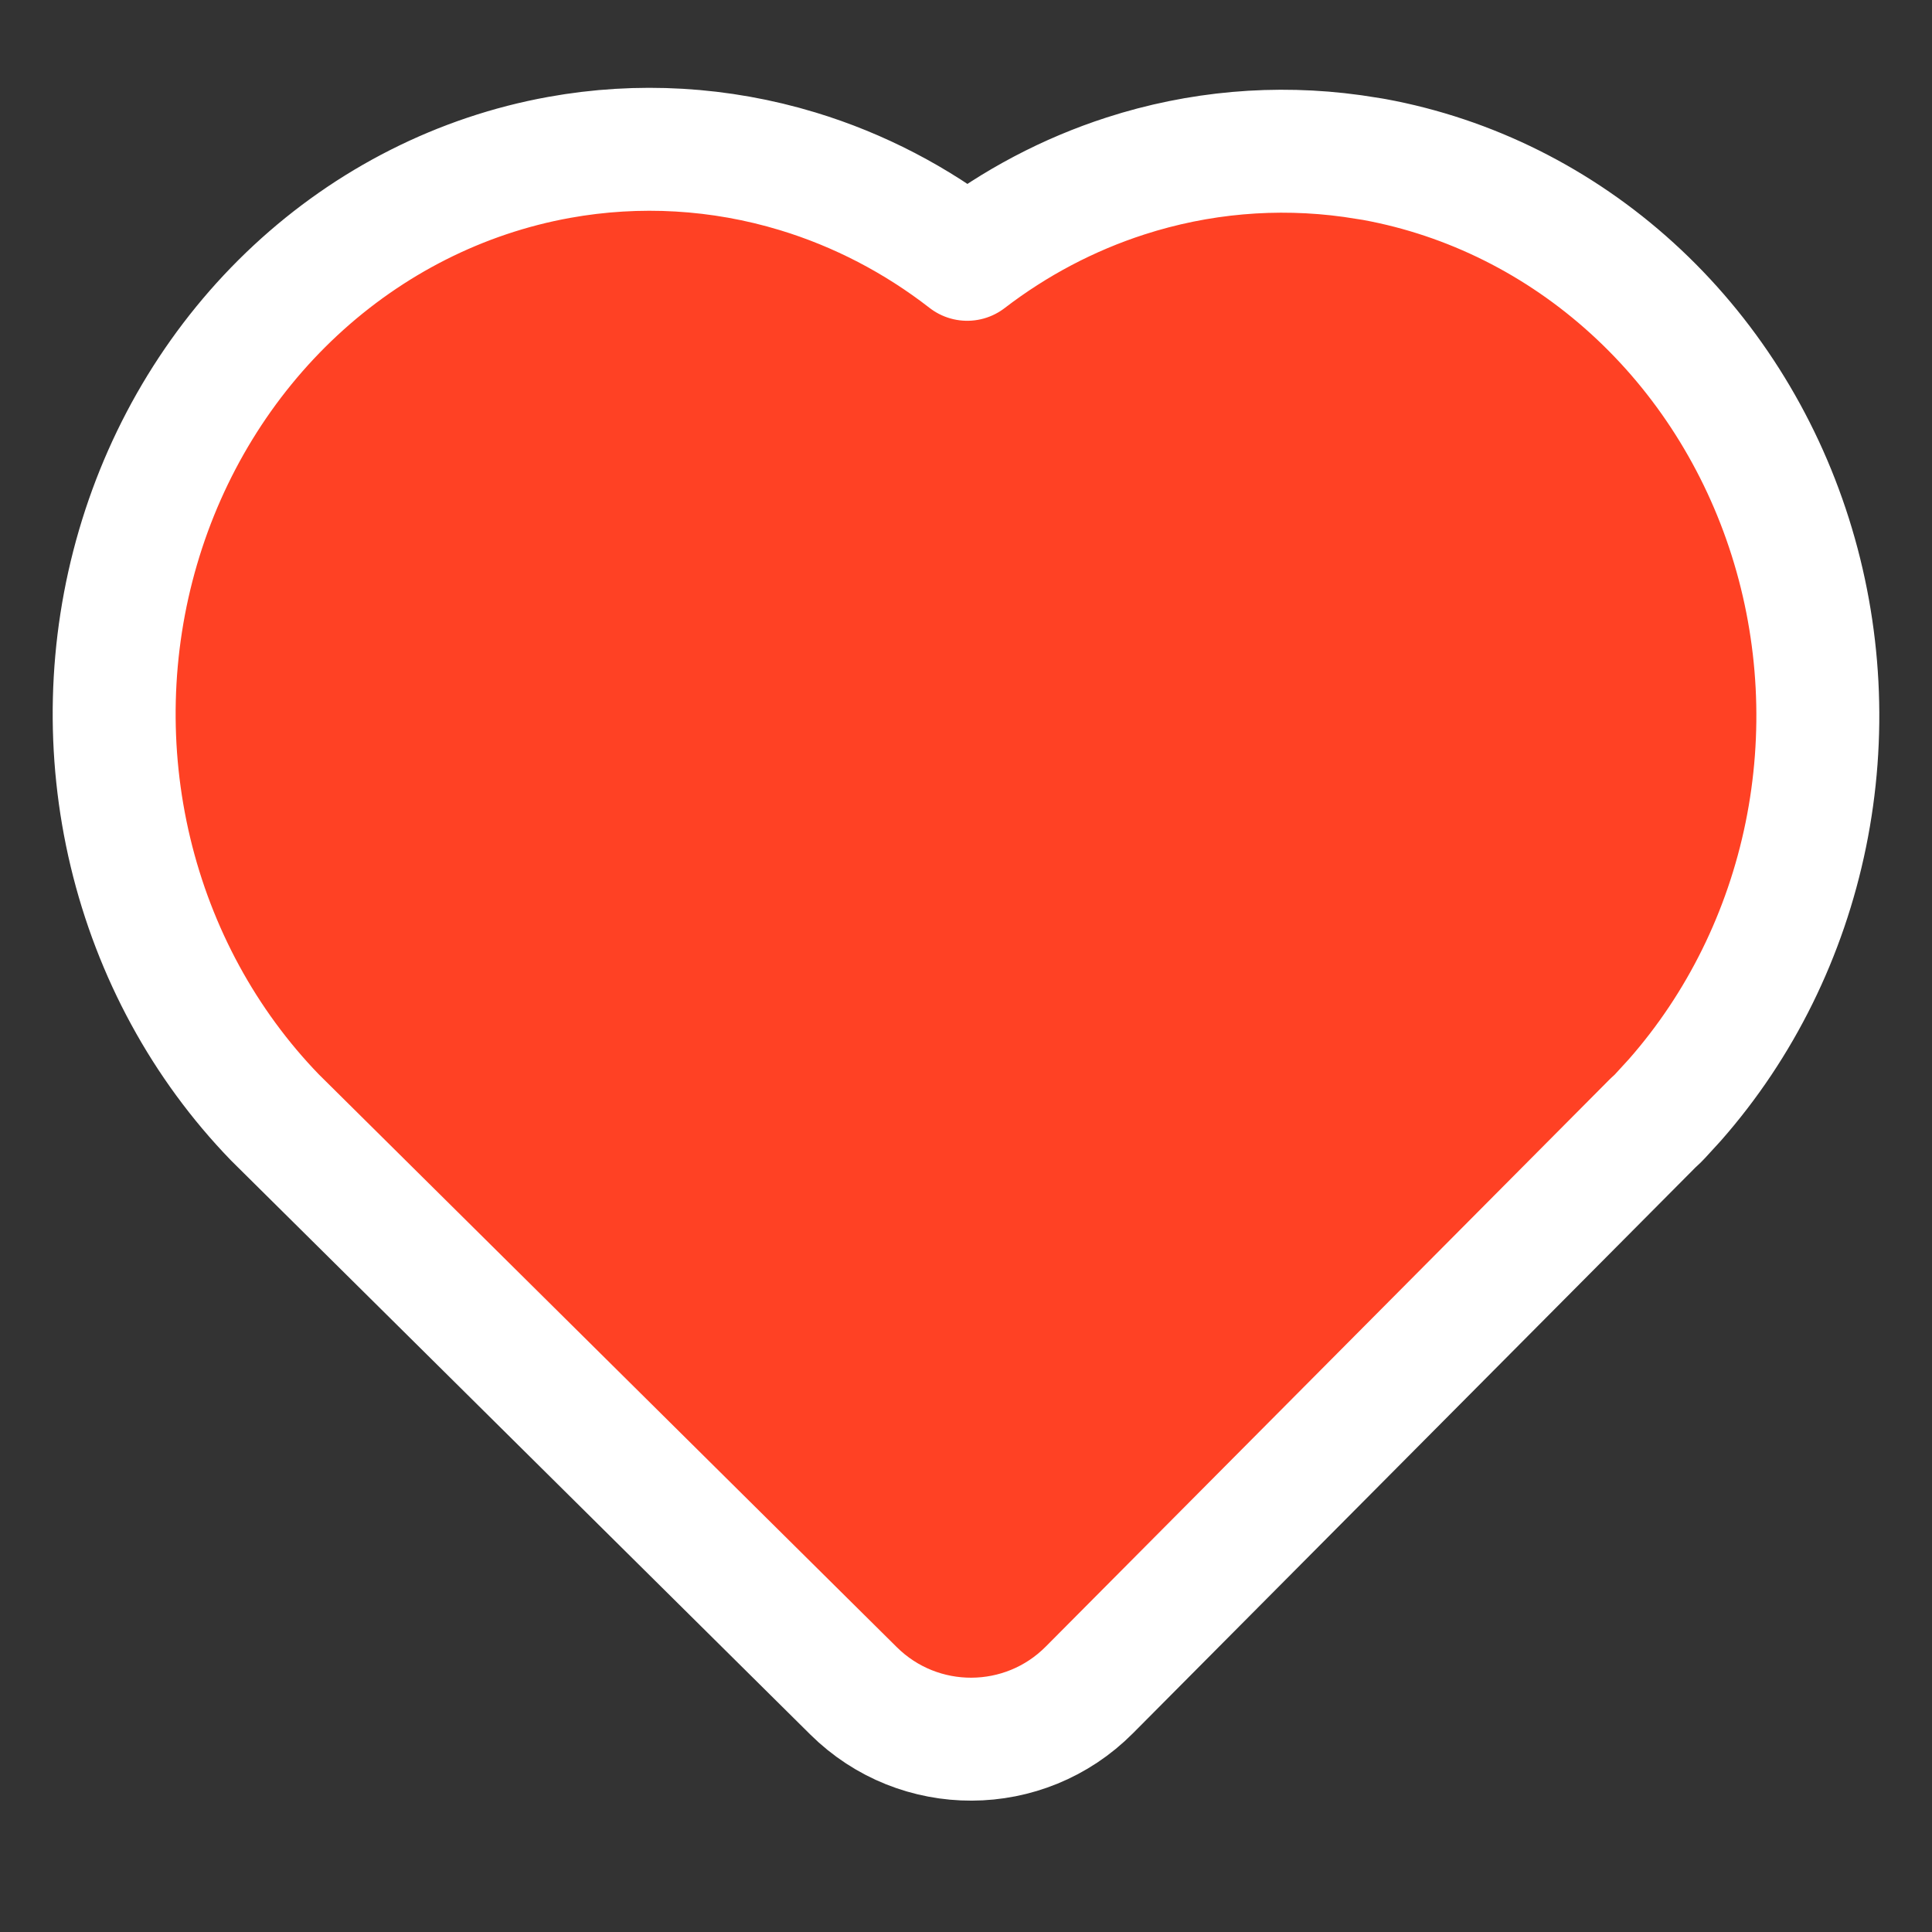 <svg width="110" height="110" viewBox="0 0 110 110" fill="none" xmlns="http://www.w3.org/2000/svg">
<rect x="0" y="0" width="110" height="110" fill="#333333" stroke="none"/>
<path d="M31.83 8.963L31.83 8.963C26.243 9.974 21.053 12.603 16.828 16.53C12.605 20.455 9.509 25.524 7.858 31.161C6.207 36.797 6.059 42.804 7.427 48.522C8.796 54.24 11.634 59.469 15.653 63.621C15.67 63.638 15.687 63.655 15.704 63.672L48.597 96.269C52.32 99.958 58.327 99.936 62.022 96.219L94.128 63.923L94.276 63.788C94.356 63.716 94.433 63.64 94.506 63.56L95.315 62.677C95.331 62.66 95.347 62.642 95.363 62.624C99.099 58.378 101.666 53.159 102.816 47.527C103.967 41.895 103.662 36.038 101.93 30.57C100.199 25.102 97.099 20.206 92.934 16.416C88.768 12.623 83.691 10.079 78.235 9.079C78.204 9.073 78.172 9.068 78.141 9.063L77.035 8.891C77.016 8.888 76.996 8.885 76.977 8.883C72.648 8.284 68.249 8.672 64.079 10.02C60.834 11.068 57.791 12.675 55.069 14.764C52.171 12.513 48.904 10.811 45.416 9.753C41.003 8.415 36.359 8.144 31.83 8.963Z" fill="#FF4124" stroke="white" stroke-width="7" stroke-linecap="round" stroke-linejoin="round"/>
</svg>
